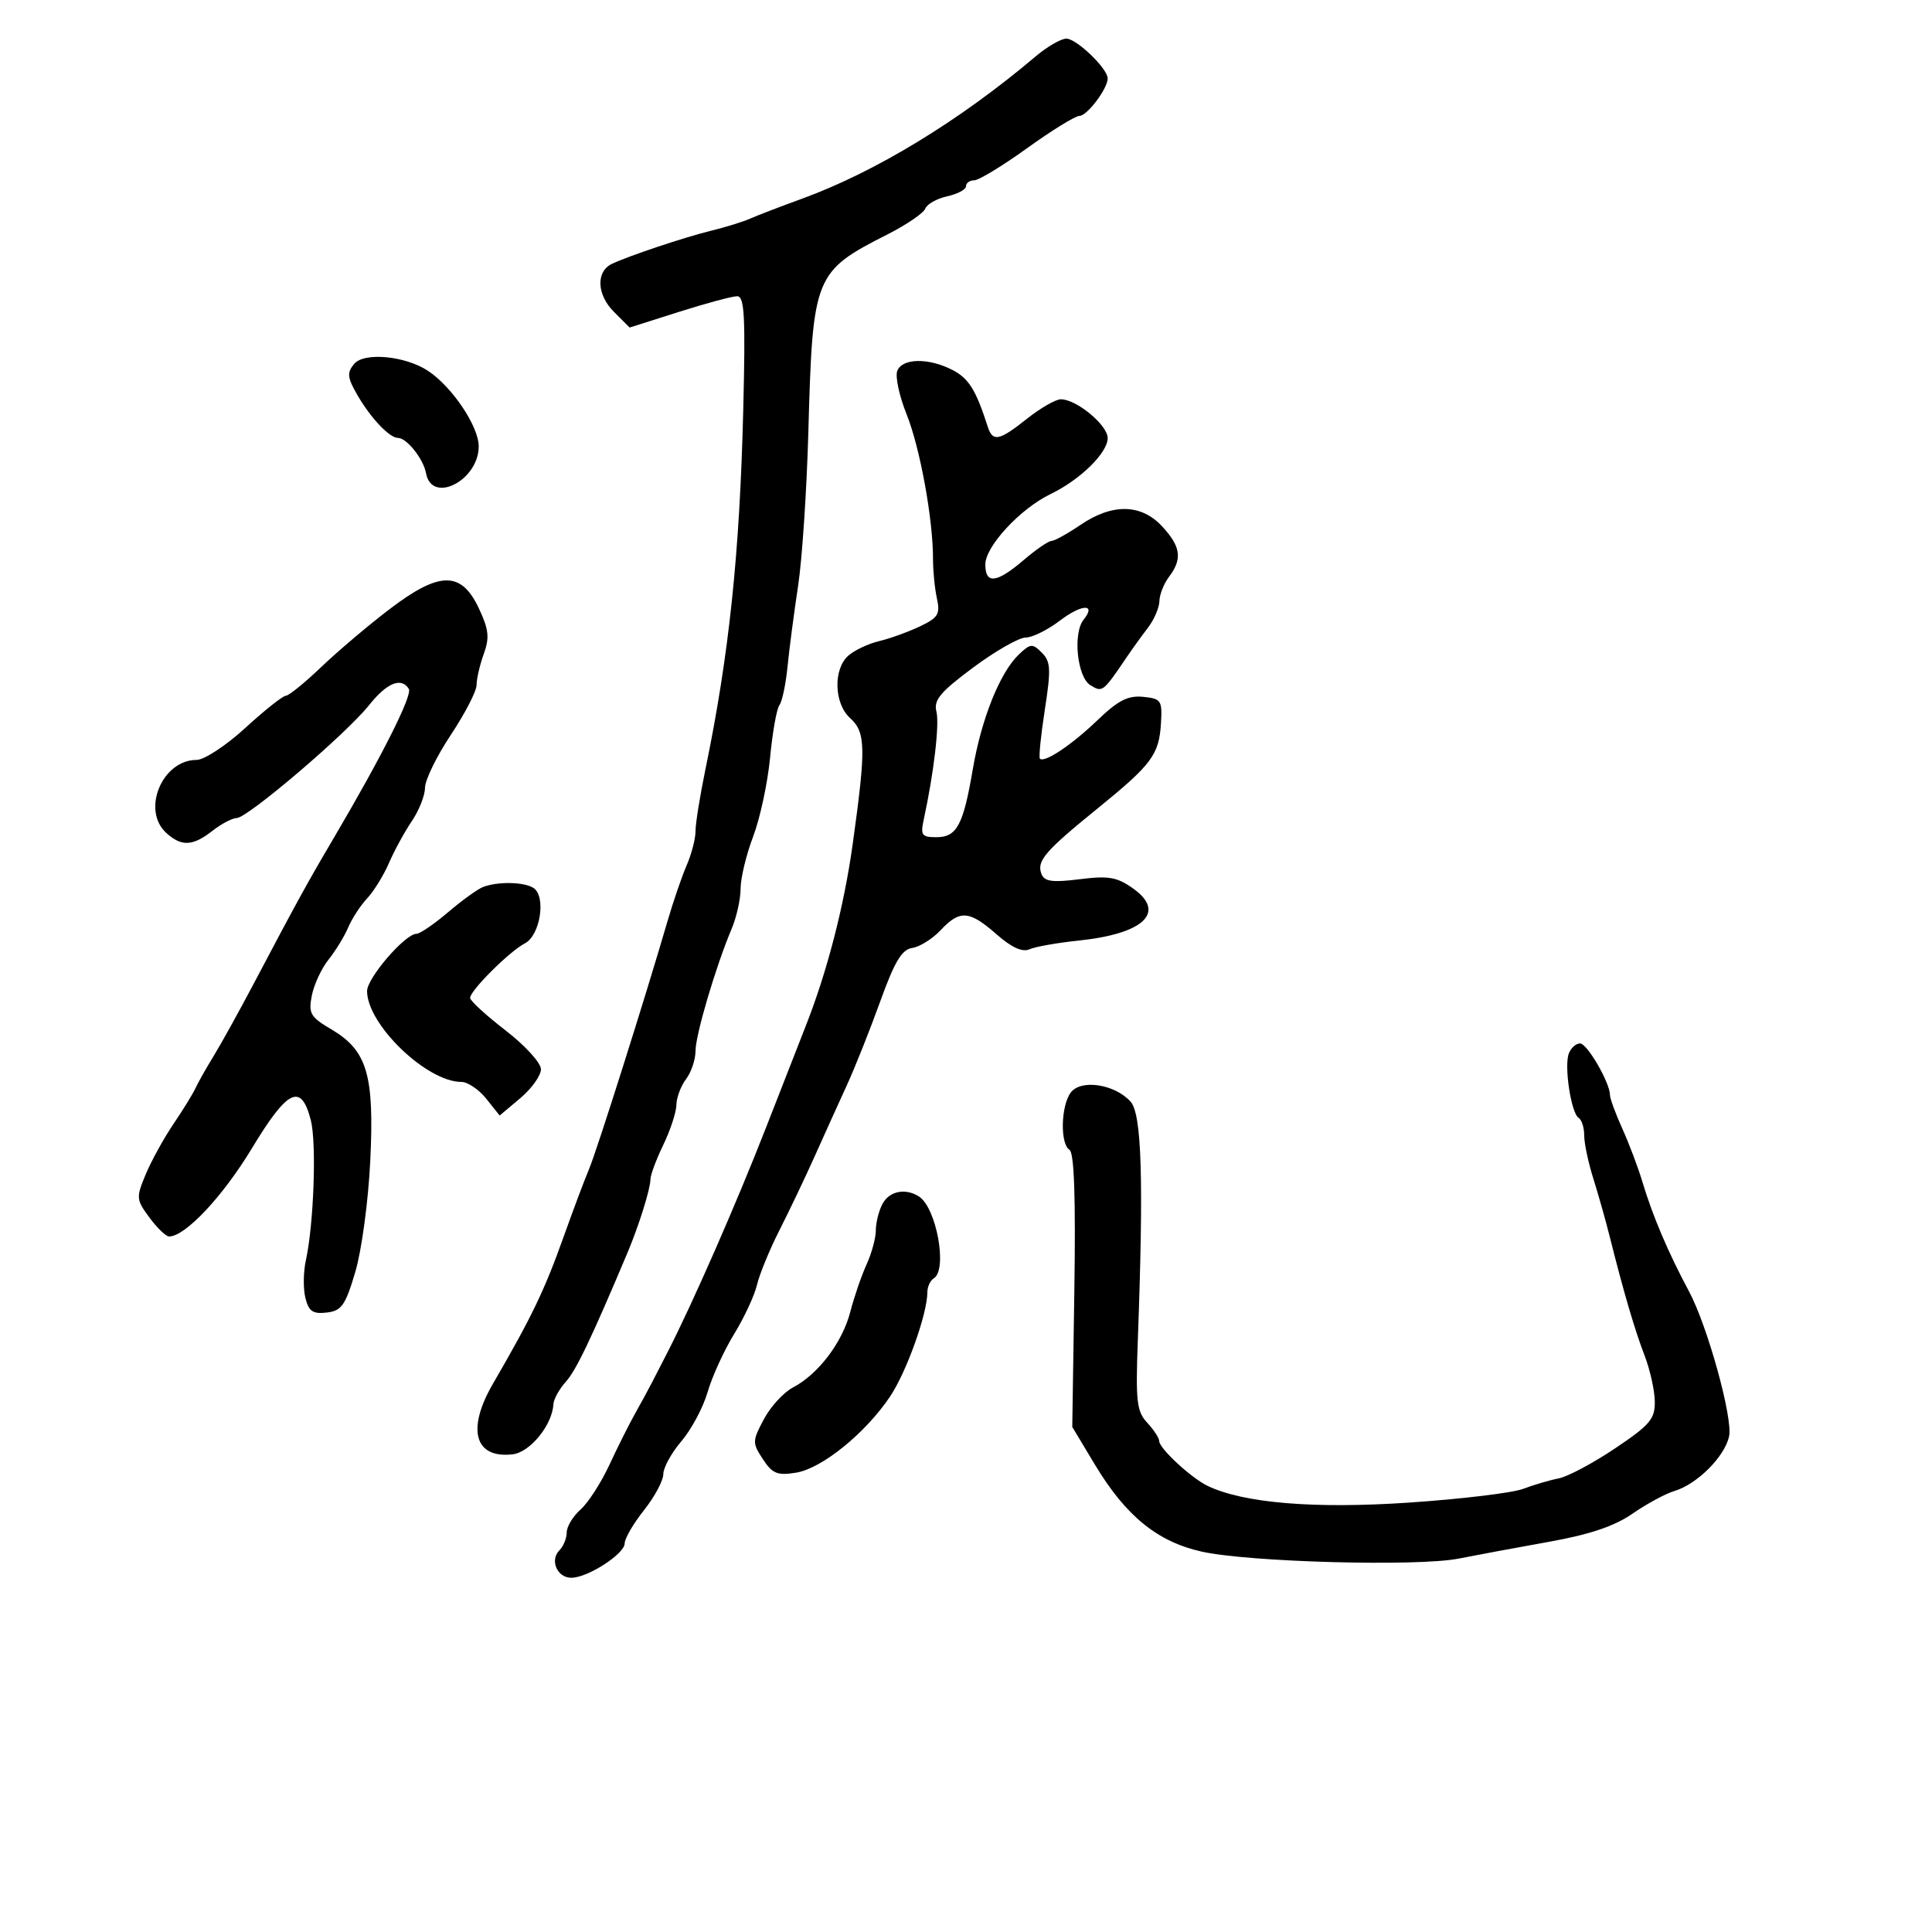 <svg xmlns="http://www.w3.org/2000/svg" width="300" height="300" viewBox="0 0 300 300" version="1.1">
	<path d="M 160.785 8.782 C 149.037 18.731, 135.929 26.710, 124.500 30.868 C 121.200 32.069, 117.600 33.451, 116.500 33.940 C 115.400 34.429, 112.700 35.268, 110.500 35.805 C 106.313 36.827, 97.569 39.748, 95 40.983 C 92.514 42.178, 92.668 45.759, 95.318 48.409 L 97.770 50.861 105.423 48.430 C 109.632 47.094, 113.700 46, 114.462 46 C 115.608 46, 115.772 49.077, 115.408 63.750 C 114.857 86.032, 113.203 101.727, 109.536 119.478 C 108.691 123.569, 108 127.879, 108 129.057 C 108 130.234, 107.384 132.616, 106.632 134.349 C 105.879 136.082, 104.543 139.975, 103.662 143 C 100.176 154.975, 92.680 178.666, 91.481 181.500 C 90.782 183.150, 89.014 187.857, 87.551 191.961 C 84.554 200.366, 82.587 204.459, 76.540 214.876 C 72.422 221.971, 73.700 226.519, 79.615 225.822 C 82.317 225.504, 85.764 221.267, 85.927 218.064 C 85.967 217.275, 86.836 215.700, 87.858 214.564 C 89.462 212.783, 91.811 207.869, 97.446 194.500 C 99.212 190.310, 101 184.591, 101 183.131 C 101 182.456, 101.900 180.041, 103 177.764 C 104.100 175.487, 105.014 172.696, 105.032 171.562 C 105.049 170.428, 105.724 168.626, 106.532 167.559 C 107.339 166.491, 108 164.525, 108 163.190 C 108 160.695, 111.150 150.048, 113.613 144.216 C 114.376 142.410, 115 139.602, 115 137.977 C 115 136.351, 115.878 132.710, 116.952 129.885 C 118.025 127.059, 119.208 121.542, 119.580 117.624 C 119.952 113.706, 120.602 110.050, 121.025 109.500 C 121.448 108.950, 122.017 106.250, 122.289 103.500 C 122.561 100.750, 123.298 95.125, 123.926 91 C 124.555 86.875, 125.273 76.075, 125.523 67 C 126.192 42.763, 126.429 42.174, 137.846 36.378 C 140.786 34.886, 143.411 33.093, 143.679 32.393 C 143.948 31.694, 145.479 30.834, 147.084 30.482 C 148.688 30.129, 150 29.427, 150 28.921 C 150 28.414, 150.575 28, 151.277 28 C 151.980 28, 155.680 25.750, 159.500 23 C 163.320 20.250, 166.968 18, 167.608 18 C 168.804 18, 172 13.766, 172 12.181 C 172 10.652, 167.170 6, 165.583 6 C 164.750 6, 162.591 7.252, 160.785 8.782 M 54.994 56.507 C 53.851 57.884, 53.925 58.615, 55.479 61.316 C 57.545 64.904, 60.474 68, 61.803 68 C 63.162 68, 65.750 71.262, 66.158 73.489 C 67.047 78.336, 74.333 74.613, 74.333 69.311 C 74.333 66.211, 70.224 60.082, 66.478 57.595 C 62.954 55.256, 56.538 54.647, 54.994 56.507 M 139.325 57.596 C 138.988 58.475, 139.643 61.512, 140.782 64.346 C 142.864 69.532, 144.893 80.660, 144.878 86.816 C 144.874 88.639, 145.146 91.390, 145.484 92.928 C 146.020 95.369, 145.678 95.924, 142.799 97.286 C 140.985 98.144, 138.150 99.166, 136.500 99.557 C 134.850 99.948, 132.713 100.953, 131.750 101.789 C 129.357 103.869, 129.495 109.233, 132 111.500 C 134.438 113.707, 134.489 116.080, 132.417 131 C 131.061 140.763, 128.409 151.010, 125.042 159.500 C 124.606 160.600, 121.879 167.575, 118.982 175 C 114.357 186.857, 107.536 202.417, 103.640 210 C 102.933 211.375, 101.893 213.400, 101.329 214.500 C 100.764 215.600, 99.543 217.850, 98.615 219.500 C 97.687 221.150, 95.884 224.750, 94.608 227.500 C 93.332 230.250, 91.324 233.357, 90.144 234.405 C 88.965 235.453, 88 237.050, 88 237.955 C 88 238.860, 87.490 240.110, 86.867 240.733 C 85.332 242.268, 86.519 245.001, 88.719 244.996 C 91.260 244.991, 97 241.287, 97 239.652 C 97 238.895, 98.350 236.576, 100 234.500 C 101.650 232.424, 103 229.903, 103 228.897 C 103 227.892, 104.265 225.591, 105.811 223.785 C 107.358 221.978, 109.189 218.543, 109.881 216.152 C 110.573 213.761, 112.424 209.711, 113.994 207.152 C 115.564 204.593, 117.164 201.150, 117.550 199.500 C 117.936 197.850, 119.509 194.025, 121.046 191 C 122.584 187.975, 125.050 182.800, 126.527 179.500 C 128.004 176.200, 130.244 171.250, 131.505 168.500 C 132.765 165.750, 135.095 159.900, 136.681 155.500 C 138.917 149.295, 140.034 147.432, 141.658 147.197 C 142.809 147.030, 144.786 145.792, 146.050 144.447 C 149.047 141.256, 150.507 141.360, 154.727 145.065 C 157.085 147.136, 158.751 147.894, 159.859 147.403 C 160.762 147.003, 164.200 146.394, 167.500 146.051 C 177.644 144.996, 181.134 141.656, 175.950 137.965 C 173.455 136.188, 172.151 135.962, 167.640 136.526 C 163.371 137.059, 162.172 136.891, 161.713 135.694 C 160.944 133.692, 162.241 132.181, 170.445 125.525 C 178.853 118.701, 179.985 117.179, 180.275 112.296 C 180.485 108.751, 180.302 108.481, 177.498 108.205 C 175.148 107.974, 173.611 108.761, 170.418 111.829 C 166.416 115.675, 162.175 118.509, 161.474 117.807 C 161.278 117.611, 161.624 114.186, 162.242 110.194 C 163.216 103.897, 163.154 102.726, 161.773 101.345 C 160.318 99.889, 160.013 99.913, 158.208 101.626 C 155.283 104.404, 152.393 111.601, 151.059 119.429 C 149.573 128.153, 148.582 130, 145.385 130 C 143.132 130, 142.909 129.686, 143.439 127.250 C 145.011 120.013, 145.899 112.444, 145.405 110.478 C 144.959 108.702, 146.010 107.446, 151.117 103.651 C 154.559 101.093, 158.221 99, 159.254 99 C 160.288 99, 162.691 97.812, 164.594 96.361 C 167.977 93.780, 170.295 93.695, 168.261 96.226 C 166.565 98.337, 167.266 105.140, 169.309 106.392 C 171.200 107.550, 171.248 107.513, 175 101.980 C 175.825 100.764, 177.287 98.737, 178.250 97.477 C 179.213 96.216, 180.014 94.356, 180.032 93.342 C 180.049 92.329, 180.724 90.626, 181.532 89.559 C 183.625 86.792, 183.361 84.869, 180.460 81.740 C 177.198 78.222, 172.733 78.138, 167.785 81.500 C 165.762 82.875, 163.728 84, 163.265 84 C 162.803 84, 160.866 85.332, 158.962 86.959 C 154.753 90.557, 153 90.761, 153 87.653 C 153 84.842, 158.428 78.984, 163.134 76.716 C 167.729 74.502, 172 70.317, 172 68.028 C 172 66.012, 167.164 62, 164.733 62 C 163.931 62, 161.576 63.350, 159.500 65 C 155.141 68.464, 154.151 68.666, 153.375 66.250 C 151.545 60.554, 150.427 58.755, 147.909 57.453 C 144.196 55.533, 140.090 55.601, 139.325 57.596 M 60.500 94.582 C 57.200 97.095, 52.421 101.143, 49.880 103.576 C 47.339 106.009, 44.864 108.016, 44.380 108.036 C 43.896 108.056, 41.065 110.306, 38.088 113.036 C 35.108 115.770, 31.710 118, 30.527 118 C 25.168 118, 21.931 125.818, 25.829 129.345 C 28.198 131.489, 29.924 131.406, 33 129 C 34.375 127.924, 36.070 127.034, 36.766 127.022 C 38.467 126.992, 53.791 113.923, 57.293 109.515 C 60.061 106.030, 62.326 105.100, 63.482 106.972 C 64.081 107.940, 59.258 117.519, 51.807 130.157 C 47.707 137.112, 46.169 139.911, 39.402 152.735 C 37.148 157.006, 34.339 162.075, 33.161 164 C 31.982 165.925, 30.713 168.175, 30.340 169 C 29.968 169.825, 28.438 172.310, 26.940 174.523 C 25.442 176.735, 23.503 180.254, 22.630 182.342 C 21.115 185.969, 21.141 186.272, 23.210 189.070 C 24.401 190.681, 25.772 192, 26.255 192 C 28.765 192, 34.590 185.801, 39.108 178.321 C 44.671 169.112, 46.753 168.109, 48.258 173.915 C 49.175 177.457, 48.730 190.095, 47.489 195.737 C 47.097 197.518, 47.068 200.134, 47.423 201.550 C 47.945 203.629, 48.583 204.066, 50.731 203.813 C 53.042 203.541, 53.627 202.709, 55.172 197.500 C 56.157 194.176, 57.193 186.488, 57.494 180.262 C 58.140 166.901, 57.024 163.127, 51.455 159.841 C 48.196 157.918, 47.876 157.364, 48.417 154.596 C 48.751 152.893, 49.922 150.375, 51.020 149 C 52.119 147.625, 53.494 145.375, 54.075 144 C 54.657 142.625, 55.982 140.594, 57.019 139.486 C 58.056 138.379, 59.582 135.904, 60.410 133.986 C 61.237 132.069, 62.831 129.150, 63.951 127.500 C 65.071 125.850, 65.990 123.519, 65.993 122.321 C 65.997 121.122, 67.800 117.431, 70 114.119 C 72.200 110.807, 74 107.320, 74 106.370 C 74 105.419, 74.503 103.252, 75.117 101.553 C 76.036 99.010, 75.903 97.759, 74.366 94.482 C 71.626 88.644, 68.265 88.669, 60.500 94.582 M 75 137.734 C 74.175 138.050, 71.732 139.815, 69.570 141.655 C 67.409 143.495, 65.204 145, 64.671 145 C 62.916 145, 57 151.859, 57 153.893 C 57 159.077, 66.260 168, 71.641 168 C 72.622 168, 74.361 169.174, 75.506 170.609 L 77.586 173.219 80.793 170.521 C 82.557 169.036, 84 167.017, 84 166.033 C 84 165.045, 81.537 162.343, 78.500 160 C 75.475 157.666, 73 155.396, 73 154.955 C 73 153.813, 79.121 147.715, 81.500 146.487 C 83.902 145.247, 84.839 139.148, 82.824 137.870 C 81.340 136.929, 77.280 136.859, 75 137.734 M 243.608 163.579 C 242.850 165.555, 243.962 172.859, 245.131 173.581 C 245.609 173.876, 245.998 175.104, 245.995 176.309 C 245.992 177.514, 246.628 180.525, 247.407 183 C 248.187 185.475, 249.331 189.525, 249.951 192 C 252.087 200.531, 253.840 206.511, 255.374 210.500 C 256.220 212.700, 256.932 215.902, 256.956 217.616 C 256.994 220.340, 256.219 221.257, 250.796 224.898 C 247.383 227.190, 243.446 229.288, 242.046 229.561 C 240.646 229.834, 238.150 230.568, 236.500 231.193 C 234.850 231.819, 226.862 232.778, 218.749 233.325 C 204.045 234.317, 193.071 233.402, 187.500 230.719 C 184.965 229.498, 180 224.899, 180 223.771 C 180 223.301, 179.164 222.019, 178.141 220.921 C 176.511 219.171, 176.331 217.608, 176.677 208.213 C 177.601 183.148, 177.293 172.981, 175.551 171.056 C 173.080 168.326, 167.810 167.539, 166.254 169.667 C 164.720 171.765, 164.601 177.635, 166.074 178.546 C 166.801 178.995, 167.043 186.048, 166.824 200.392 L 166.500 221.574 170 227.400 C 174.798 235.387, 179.706 239.392, 186.579 240.930 C 193.902 242.569, 220.115 243.283, 226.500 242.018 C 229.250 241.473, 235.550 240.302, 240.500 239.416 C 246.855 238.279, 250.676 236.992, 253.500 235.037 C 255.700 233.515, 258.625 231.933, 260 231.522 C 263.525 230.469, 267.796 226.204, 268.491 223.043 C 269.108 220.232, 265.138 205.881, 262.255 200.500 C 259.020 194.462, 256.612 188.800, 255.028 183.500 C 254.370 181.300, 252.970 177.592, 251.916 175.261 C 250.862 172.929, 250 170.585, 250 170.052 C 250 168.140, 246.477 162.049, 245.357 162.025 C 244.728 162.011, 243.941 162.711, 243.608 163.579 M 137.035 186.934 C 136.466 187.998, 136 189.843, 136 191.033 C 136 192.224, 135.351 194.616, 134.559 196.349 C 133.766 198.082, 132.629 201.392, 132.032 203.705 C 130.810 208.443, 127.054 213.397, 123.131 215.446 C 121.684 216.202, 119.650 218.420, 118.612 220.375 C 116.810 223.766, 116.803 224.050, 118.460 226.579 C 119.939 228.836, 120.705 229.147, 123.620 228.674 C 127.631 228.023, 134.370 222.565, 138.202 216.862 C 140.760 213.057, 144 203.999, 144 200.655 C 144 199.810, 144.450 198.840, 145 198.500 C 147.169 197.159, 145.416 187.521, 142.687 185.786 C 140.580 184.446, 138.097 184.950, 137.035 186.934" stroke="none" fill="black" fill-rule="evenodd"/>
</svg>